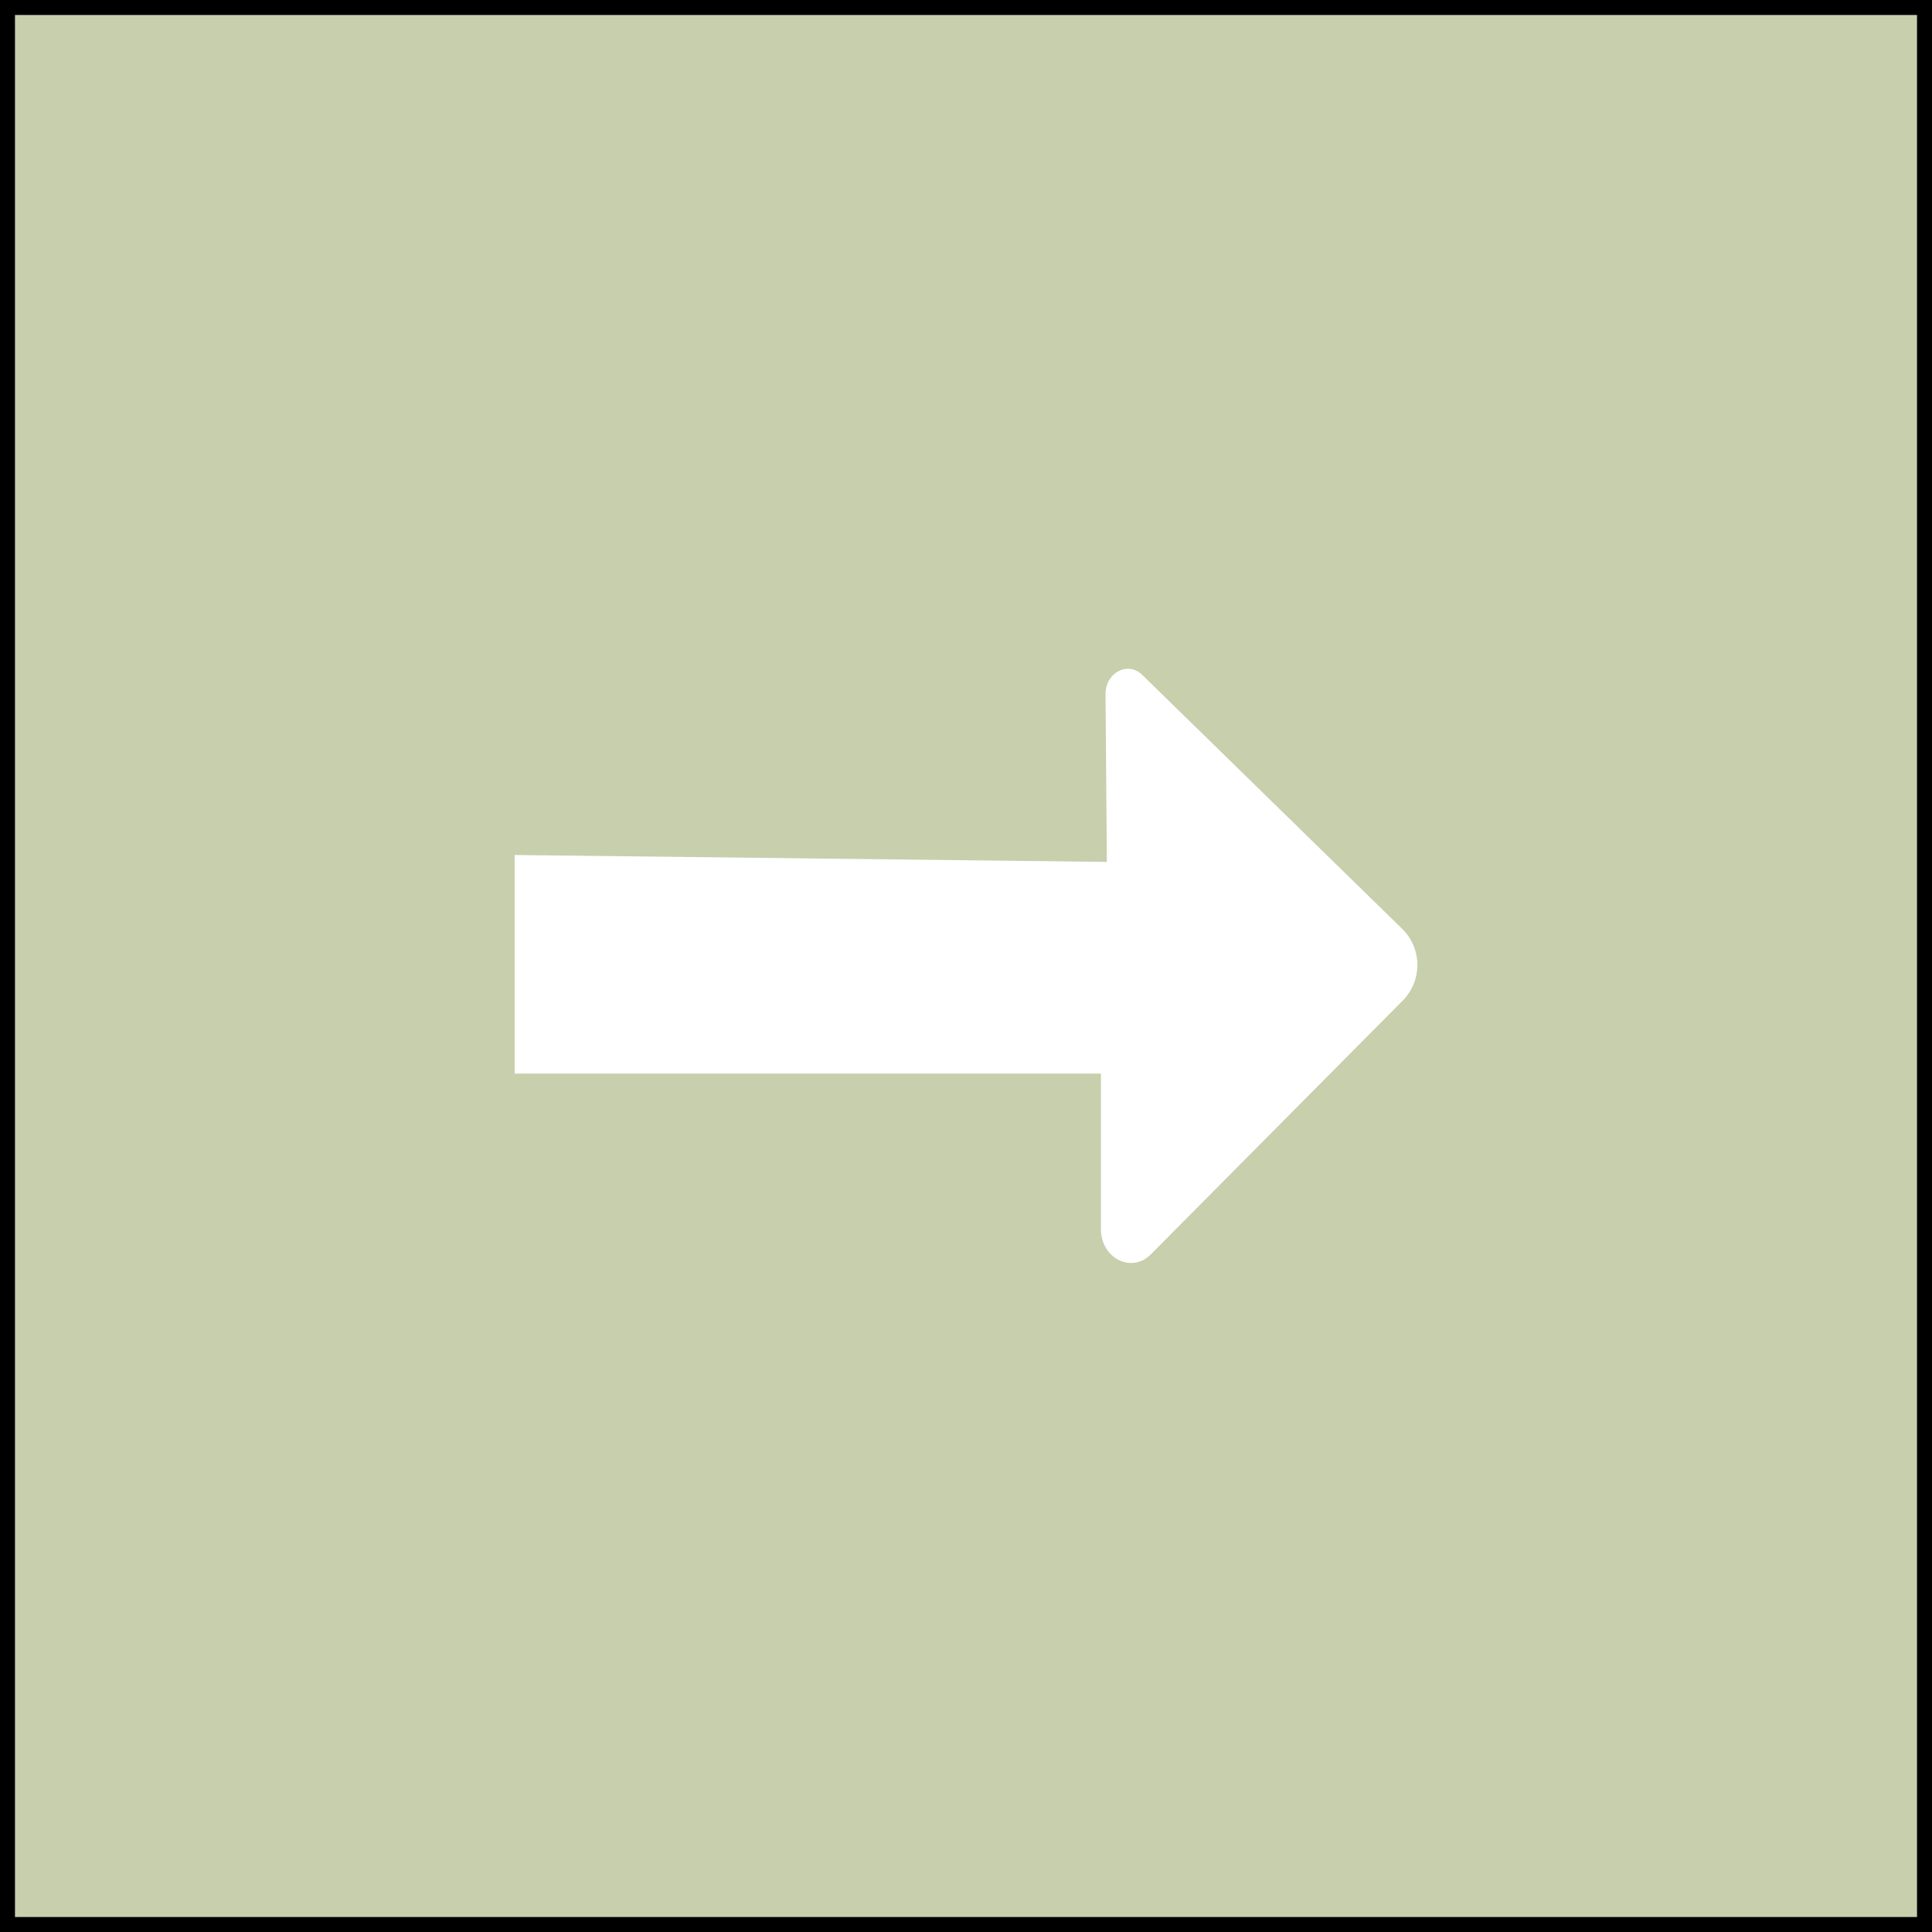 <svg xmlns="http://www.w3.org/2000/svg" viewBox="0 0 516 516"><rect x="0" y="0" width="516" height="516" fill="#808080" stroke="none"/><defs><style>.cls-1{fill:#c7cfad;stroke:#000;stroke-miterlimit:10;stroke-width:4px;}.cls-2{fill:#fff;}</style></defs><g id="Layer_2" data-name="Layer 2"><rect class="cls-1" x="2" y="2" width="512" height="512"/></g><g id="Layer_1" data-name="Layer 1"><path class="cls-2" d="M372.88,265l-67.5,68c-5.14,5.21-13.34,1.07-13.34-6.73V284.73H135.45V226.35l158.17,1.85-.36-44.74c-.05-5.81,6-9,9.88-5.15l69.6,68A13.55,13.55,0,0,1,372.88,265Z" transform="translate(2 2)"/></g></svg>